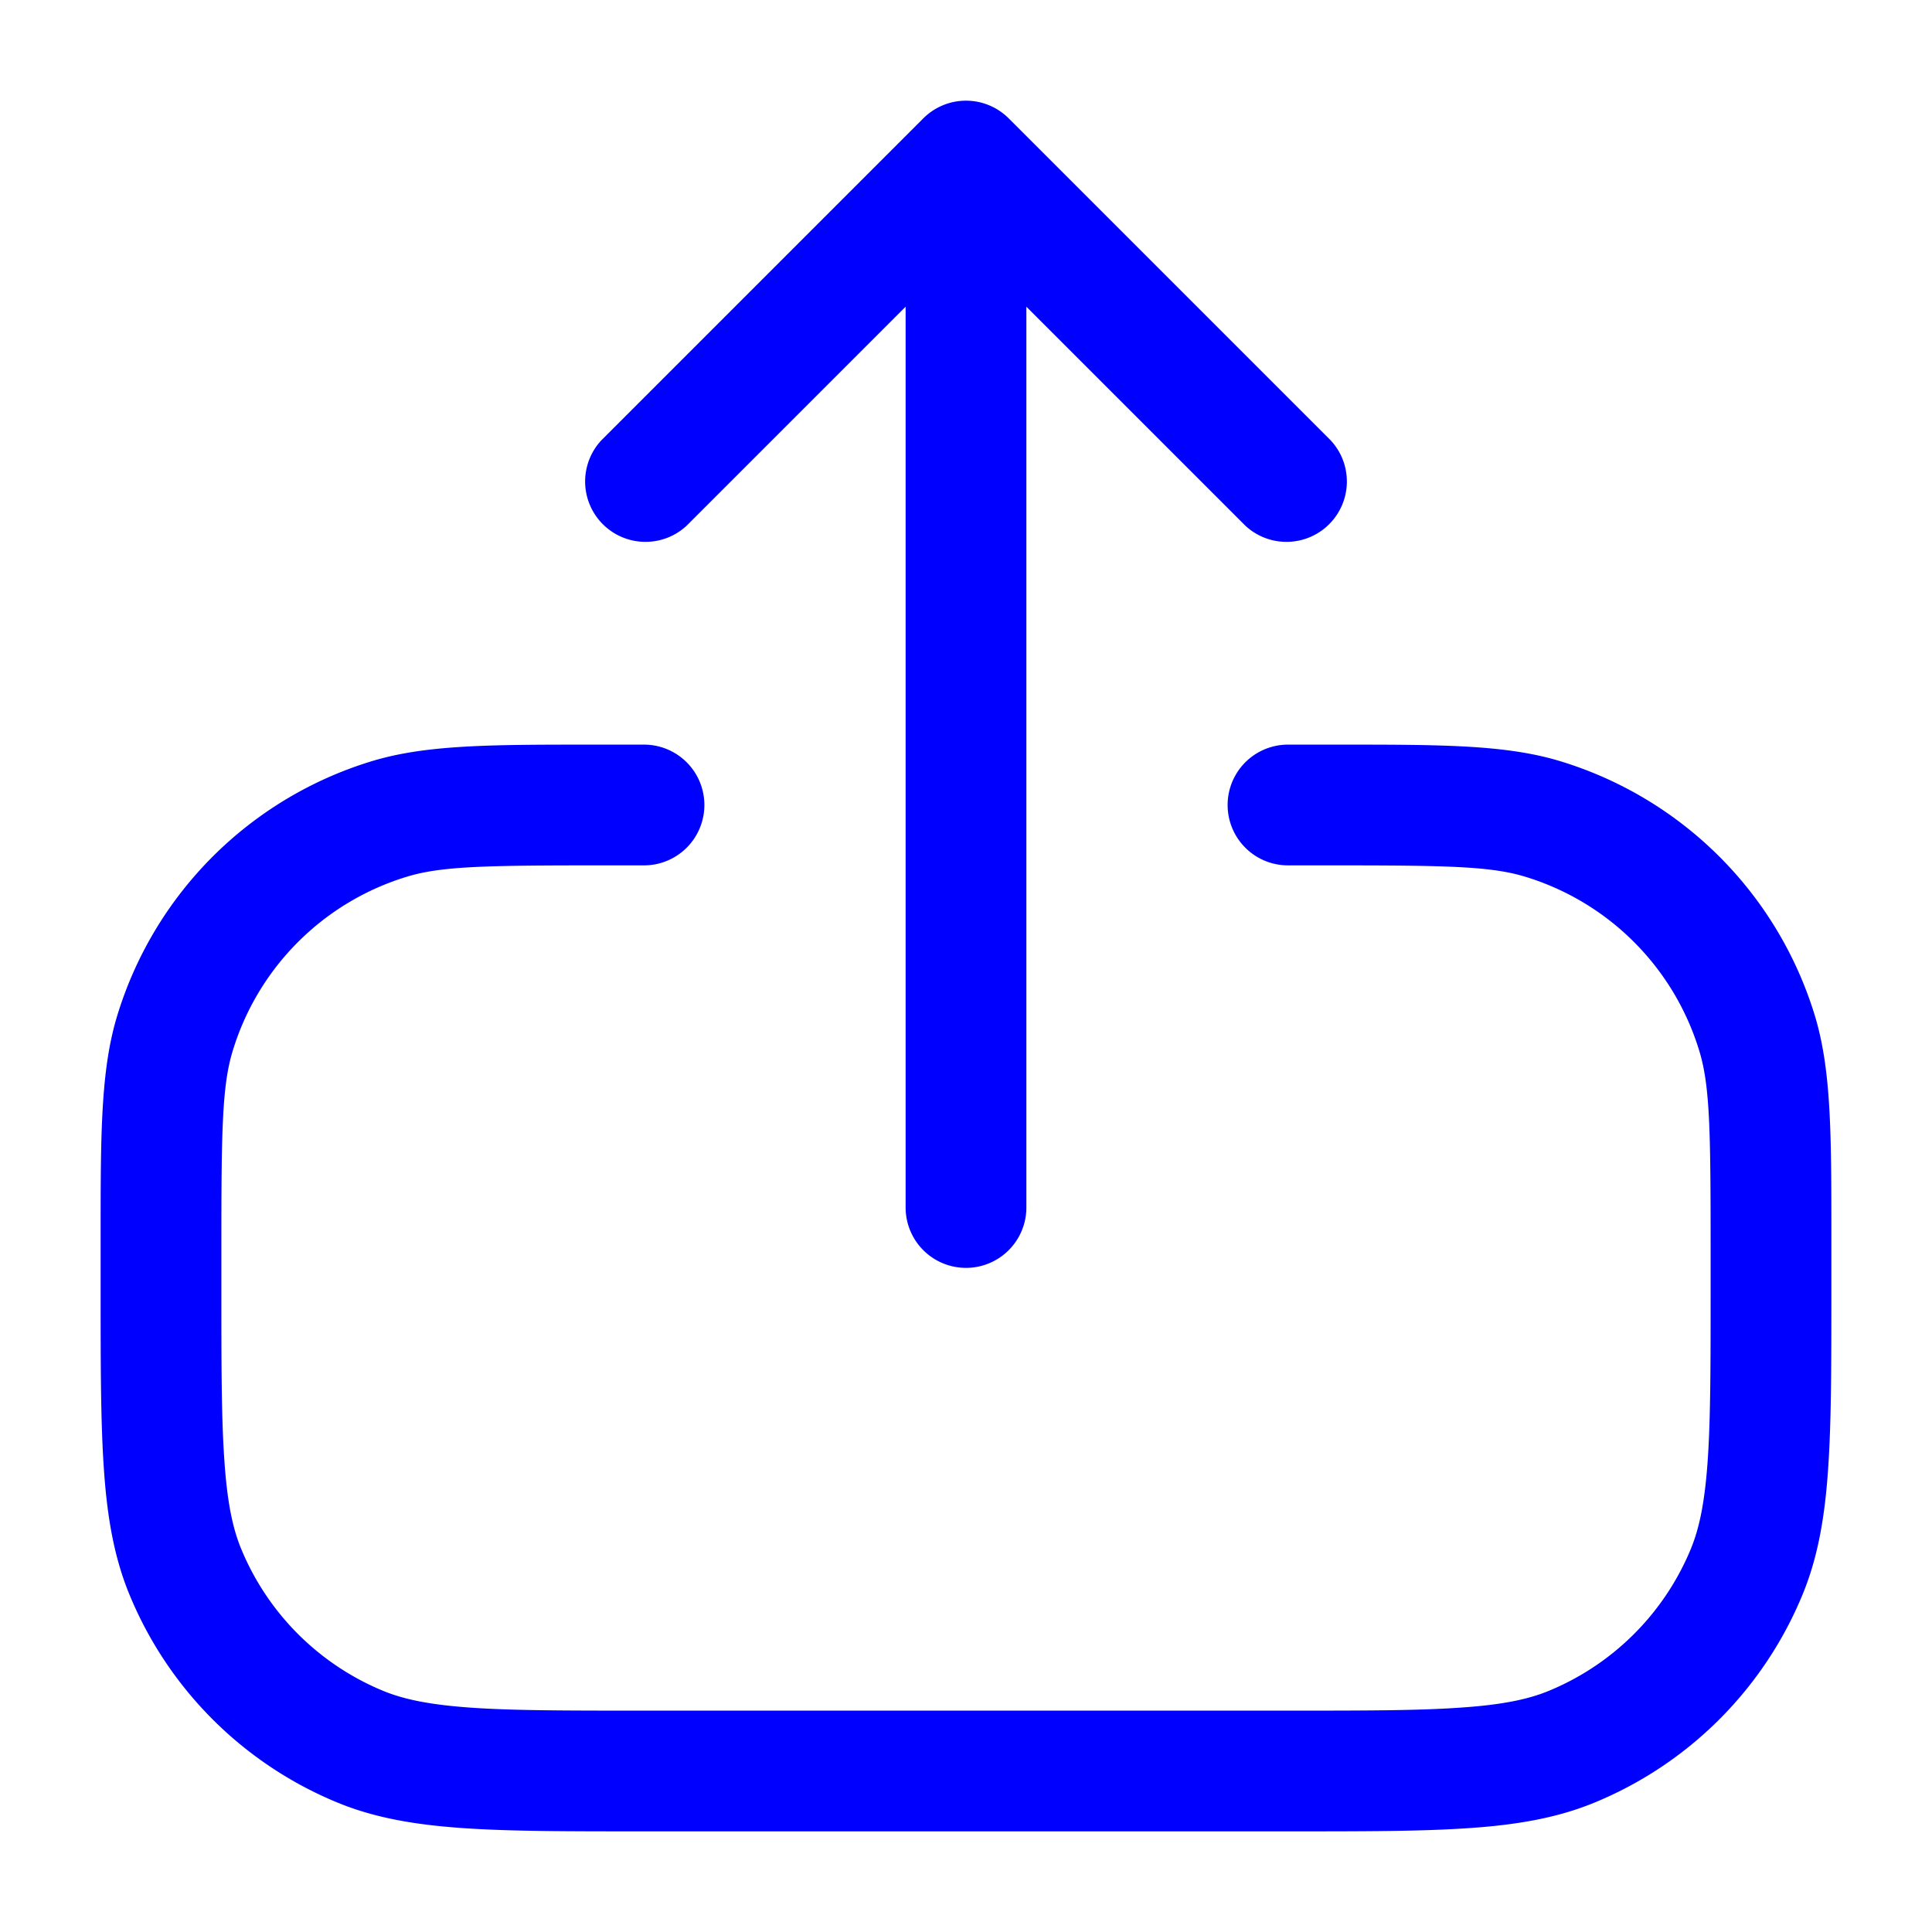 <svg xmlns="http://www.w3.org/2000/svg" width="24" height="24" fill="currentColor" viewBox="0 0 24 24">
  <path fill="#0000ff" fill-rule="evenodd" d="M12.53 1.47a.75.75 0 00-1.06 0l-4 4a.75.75 0 001.06 1.06l2.72-2.72V15a.75.75 0 001.5 0V3.81l2.72 2.72a.75.75 0 001.06-1.06l-4-4zM7.5 9.25h-.143c-1.258 0-2.06 0-2.736.205a4.75 4.75 0 00-3.166 3.166c-.205.676-.205 1.478-.205 2.736v.67c0 .91 0 1.63.04 2.213.04.596.125 1.104.322 1.578a4.75 4.75 0 002.57 2.57c.474.197.982.281 1.578.322.584.04 1.304.04 2.213.04H16.027c.91 0 1.63 0 2.213-.04.596-.04 1.104-.125 1.578-.322a4.75 4.75 0 002.57-2.57c.197-.474.282-.982.322-1.578.04-.584.04-1.304.04-2.213v-.67c0-1.258 0-2.06-.204-2.736a4.75 4.75 0 00-3.167-3.166c-.676-.205-1.478-.205-2.736-.205H16a.75.75 0 000 1.5h.5c1.45 0 2.009.008 2.444.14a3.25 3.25 0 012.166 2.167c.132.434.14.993.14 2.443v.5c0 .942 0 1.611-.036 2.138-.036.52-.103.845-.211 1.106a3.25 3.25 0 01-1.76 1.759c-.26.108-.586.175-1.105.21-.527.037-1.196.037-2.138.037H8c-.942 0-1.611 0-2.138-.036-.52-.036-.845-.103-1.106-.211a3.25 3.25 0 01-1.759-1.76c-.108-.26-.175-.586-.21-1.105C2.75 17.61 2.75 16.942 2.75 16v-.5c0-1.45.008-2.009.14-2.443a3.25 3.25 0 012.167-2.167c.434-.132.993-.14 2.443-.14H8a.75.75 0 000-1.5h-.5z"/>
</svg>
